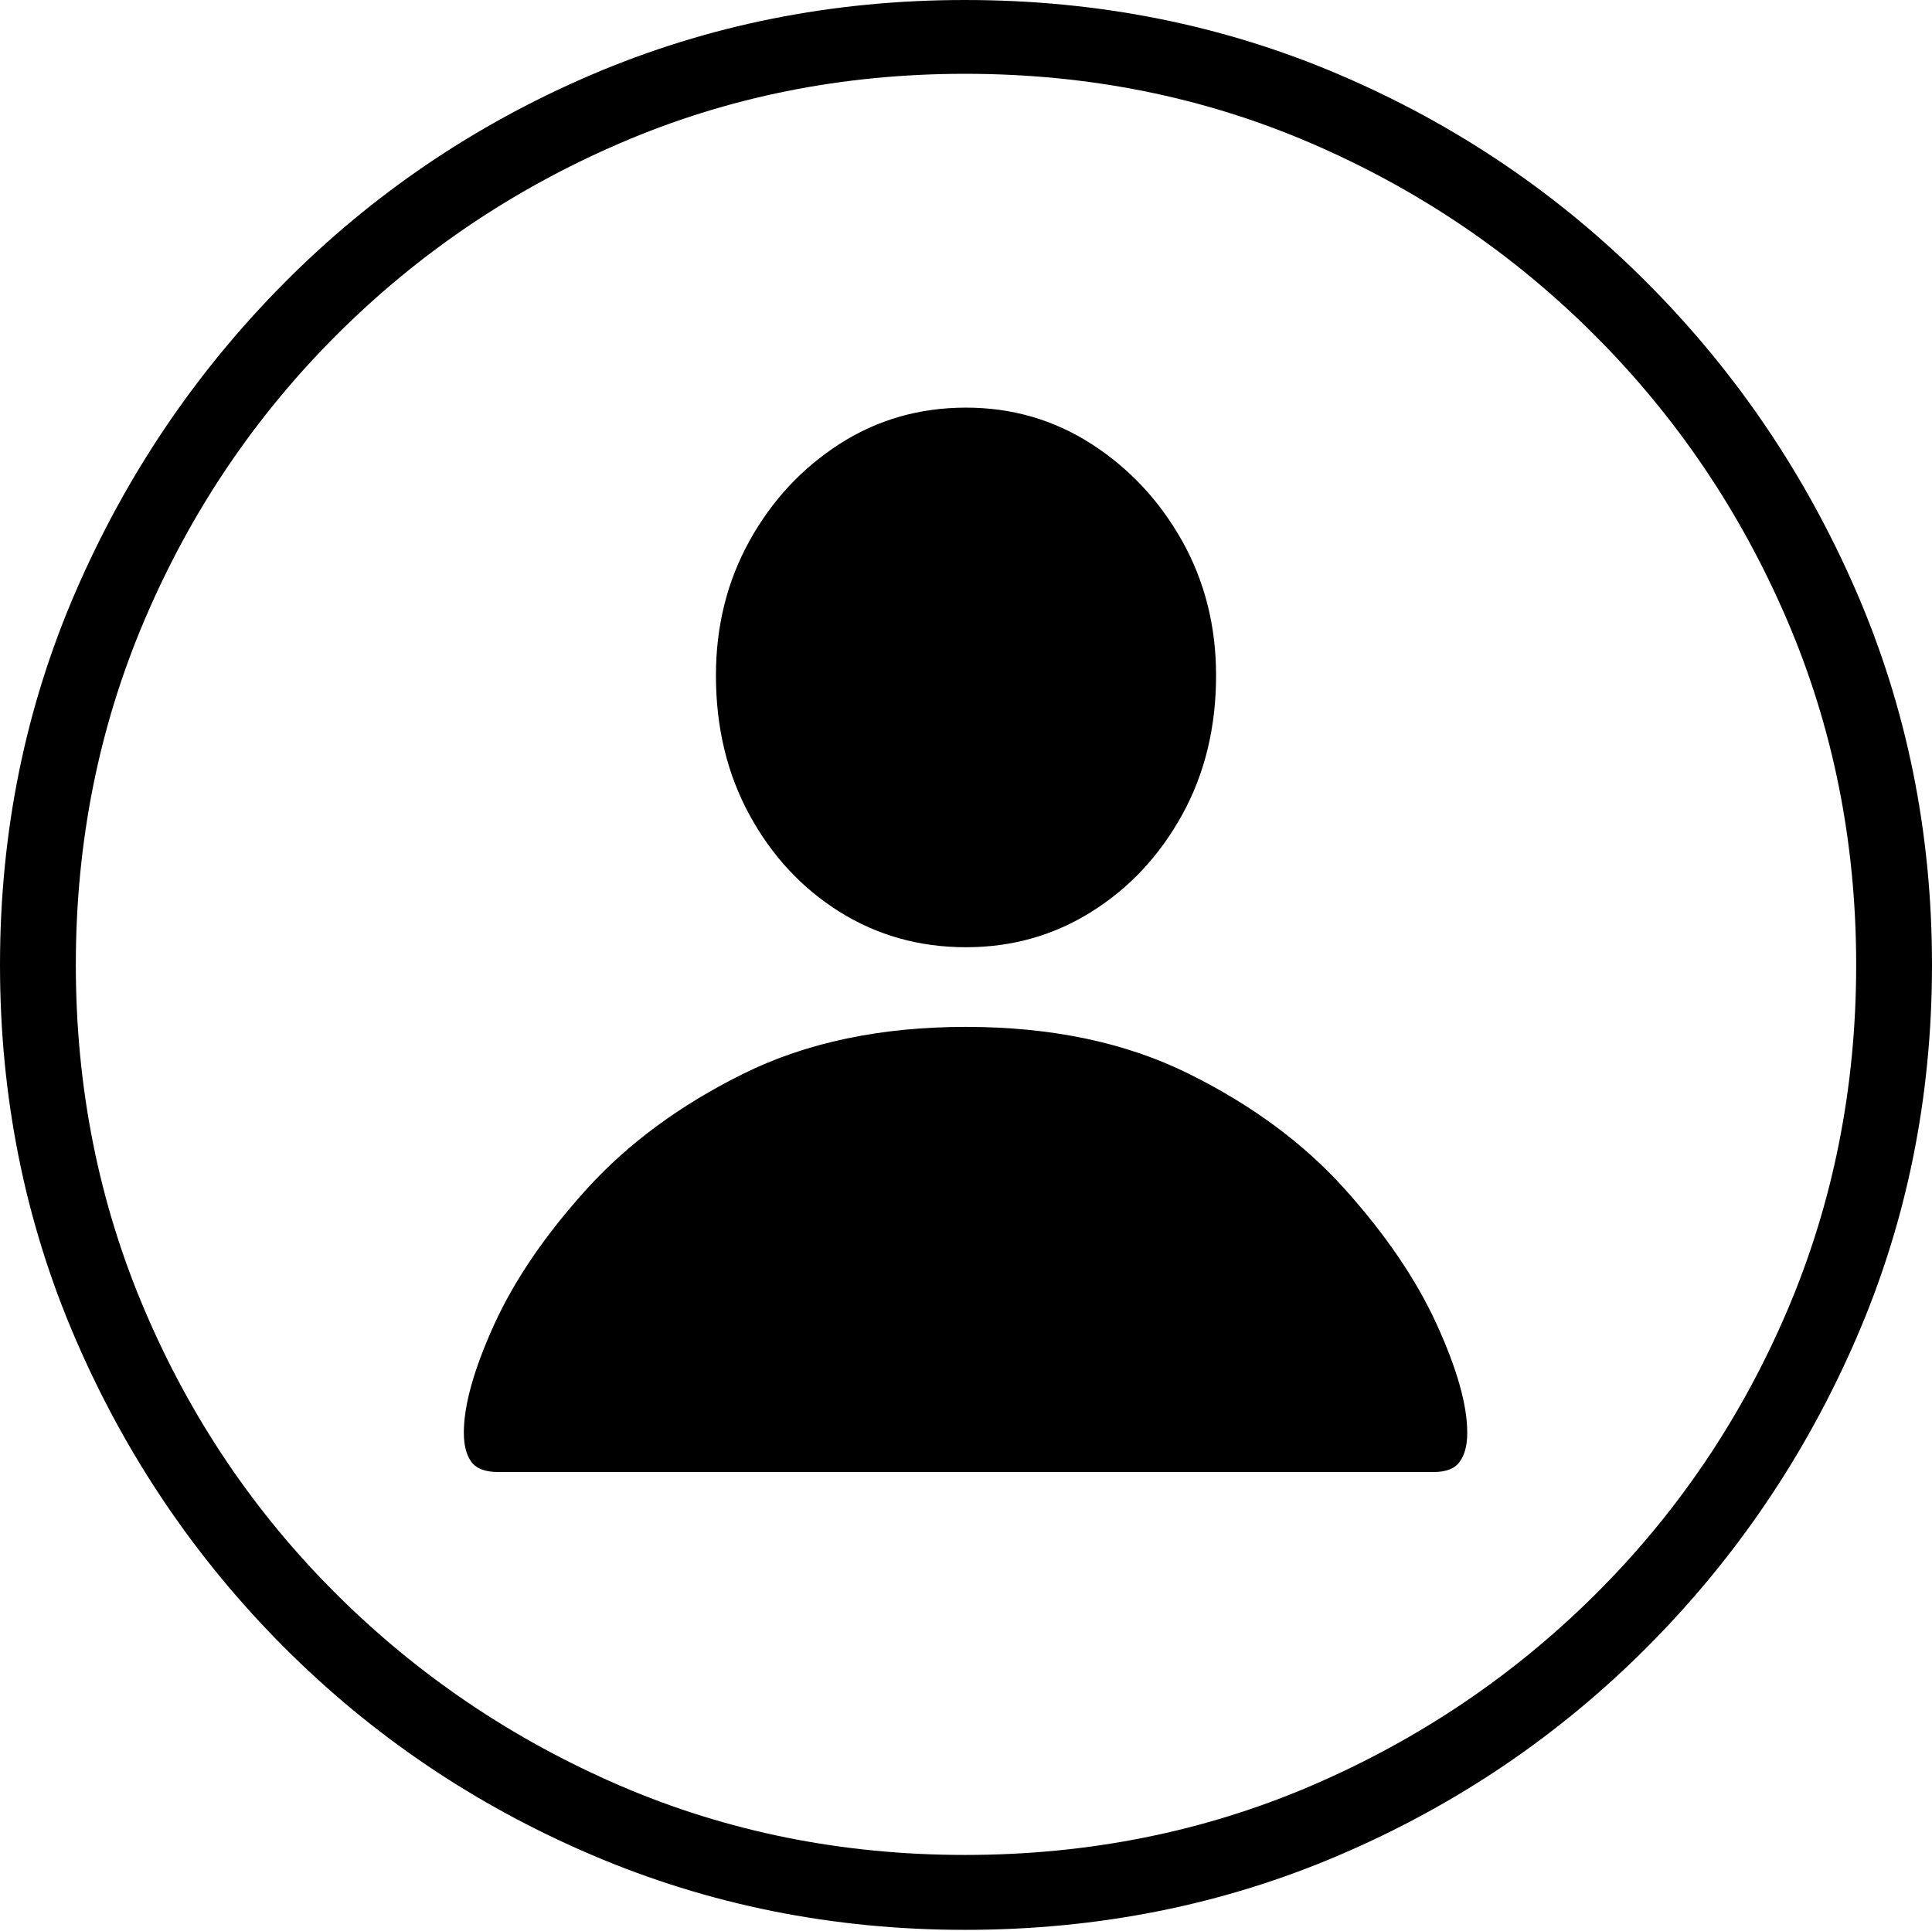 <?xml version="1.0" encoding="UTF-8"?>
<!--Generator: Apple Native CoreSVG 175-->
<!DOCTYPE svg
PUBLIC "-//W3C//DTD SVG 1.1//EN"
       "http://www.w3.org/Graphics/SVG/1.1/DTD/svg11.dtd">
<svg version="1.1" xmlns="http://www.w3.org/2000/svg" xmlns:xlink="http://www.w3.org/1999/xlink" width="19.16" height="19.15">
 <g>
  <rect height="19.15" opacity="0" width="19.16" x="0" y="0"/>
  <path d="M9.57 19.141Q11.553 19.141 13.286 18.398Q15.02 17.656 16.338 16.333Q17.656 15.01 18.408 13.276Q19.16 11.543 19.16 9.57Q19.16 7.598 18.408 5.864Q17.656 4.131 16.338 2.808Q15.02 1.484 13.286 0.742Q11.553 0 9.57 0Q7.598 0 5.864 0.742Q4.131 1.484 2.817 2.808Q1.504 4.131 0.752 5.864Q0 7.598 0 9.57Q0 11.543 0.747 13.276Q1.494 15.01 2.812 16.333Q4.131 17.656 5.869 18.398Q7.607 19.141 9.57 19.141ZM9.57 18.398Q7.744 18.398 6.147 17.71Q4.551 17.021 3.335 15.81Q2.119 14.6 1.436 12.998Q0.752 11.396 0.752 9.57Q0.752 7.744 1.436 6.143Q2.119 4.541 3.335 3.325Q4.551 2.109 6.147 1.421Q7.744 0.732 9.57 0.732Q11.406 0.732 13.003 1.421Q14.6 2.109 15.815 3.325Q17.031 4.541 17.72 6.143Q18.408 7.744 18.408 9.57Q18.408 11.396 17.725 12.998Q17.041 14.6 15.825 15.81Q14.609 17.021 13.008 17.71Q11.406 18.398 9.57 18.398ZM4.941 14.6L14.219 14.6Q14.404 14.6 14.477 14.497Q14.551 14.395 14.551 14.209Q14.551 13.799 14.248 13.135Q13.945 12.471 13.335 11.792Q12.725 11.113 11.787 10.649Q10.85 10.185 9.58 10.185Q8.311 10.185 7.373 10.649Q6.436 11.113 5.82 11.792Q5.205 12.471 4.902 13.135Q4.6 13.799 4.6 14.209Q4.6 14.395 4.673 14.497Q4.746 14.6 4.941 14.6ZM9.58 9.395Q10.264 9.395 10.825 9.043Q11.387 8.691 11.724 8.081Q12.06 7.471 12.06 6.699Q12.06 5.967 11.724 5.366Q11.387 4.766 10.825 4.404Q10.264 4.043 9.58 4.043Q8.887 4.043 8.325 4.404Q7.764 4.766 7.432 5.366Q7.1 5.967 7.1 6.699Q7.1 7.471 7.432 8.081Q7.764 8.691 8.325 9.043Q8.887 9.395 9.58 9.395Z" fill="#000000"/>
 </g>
</svg>
